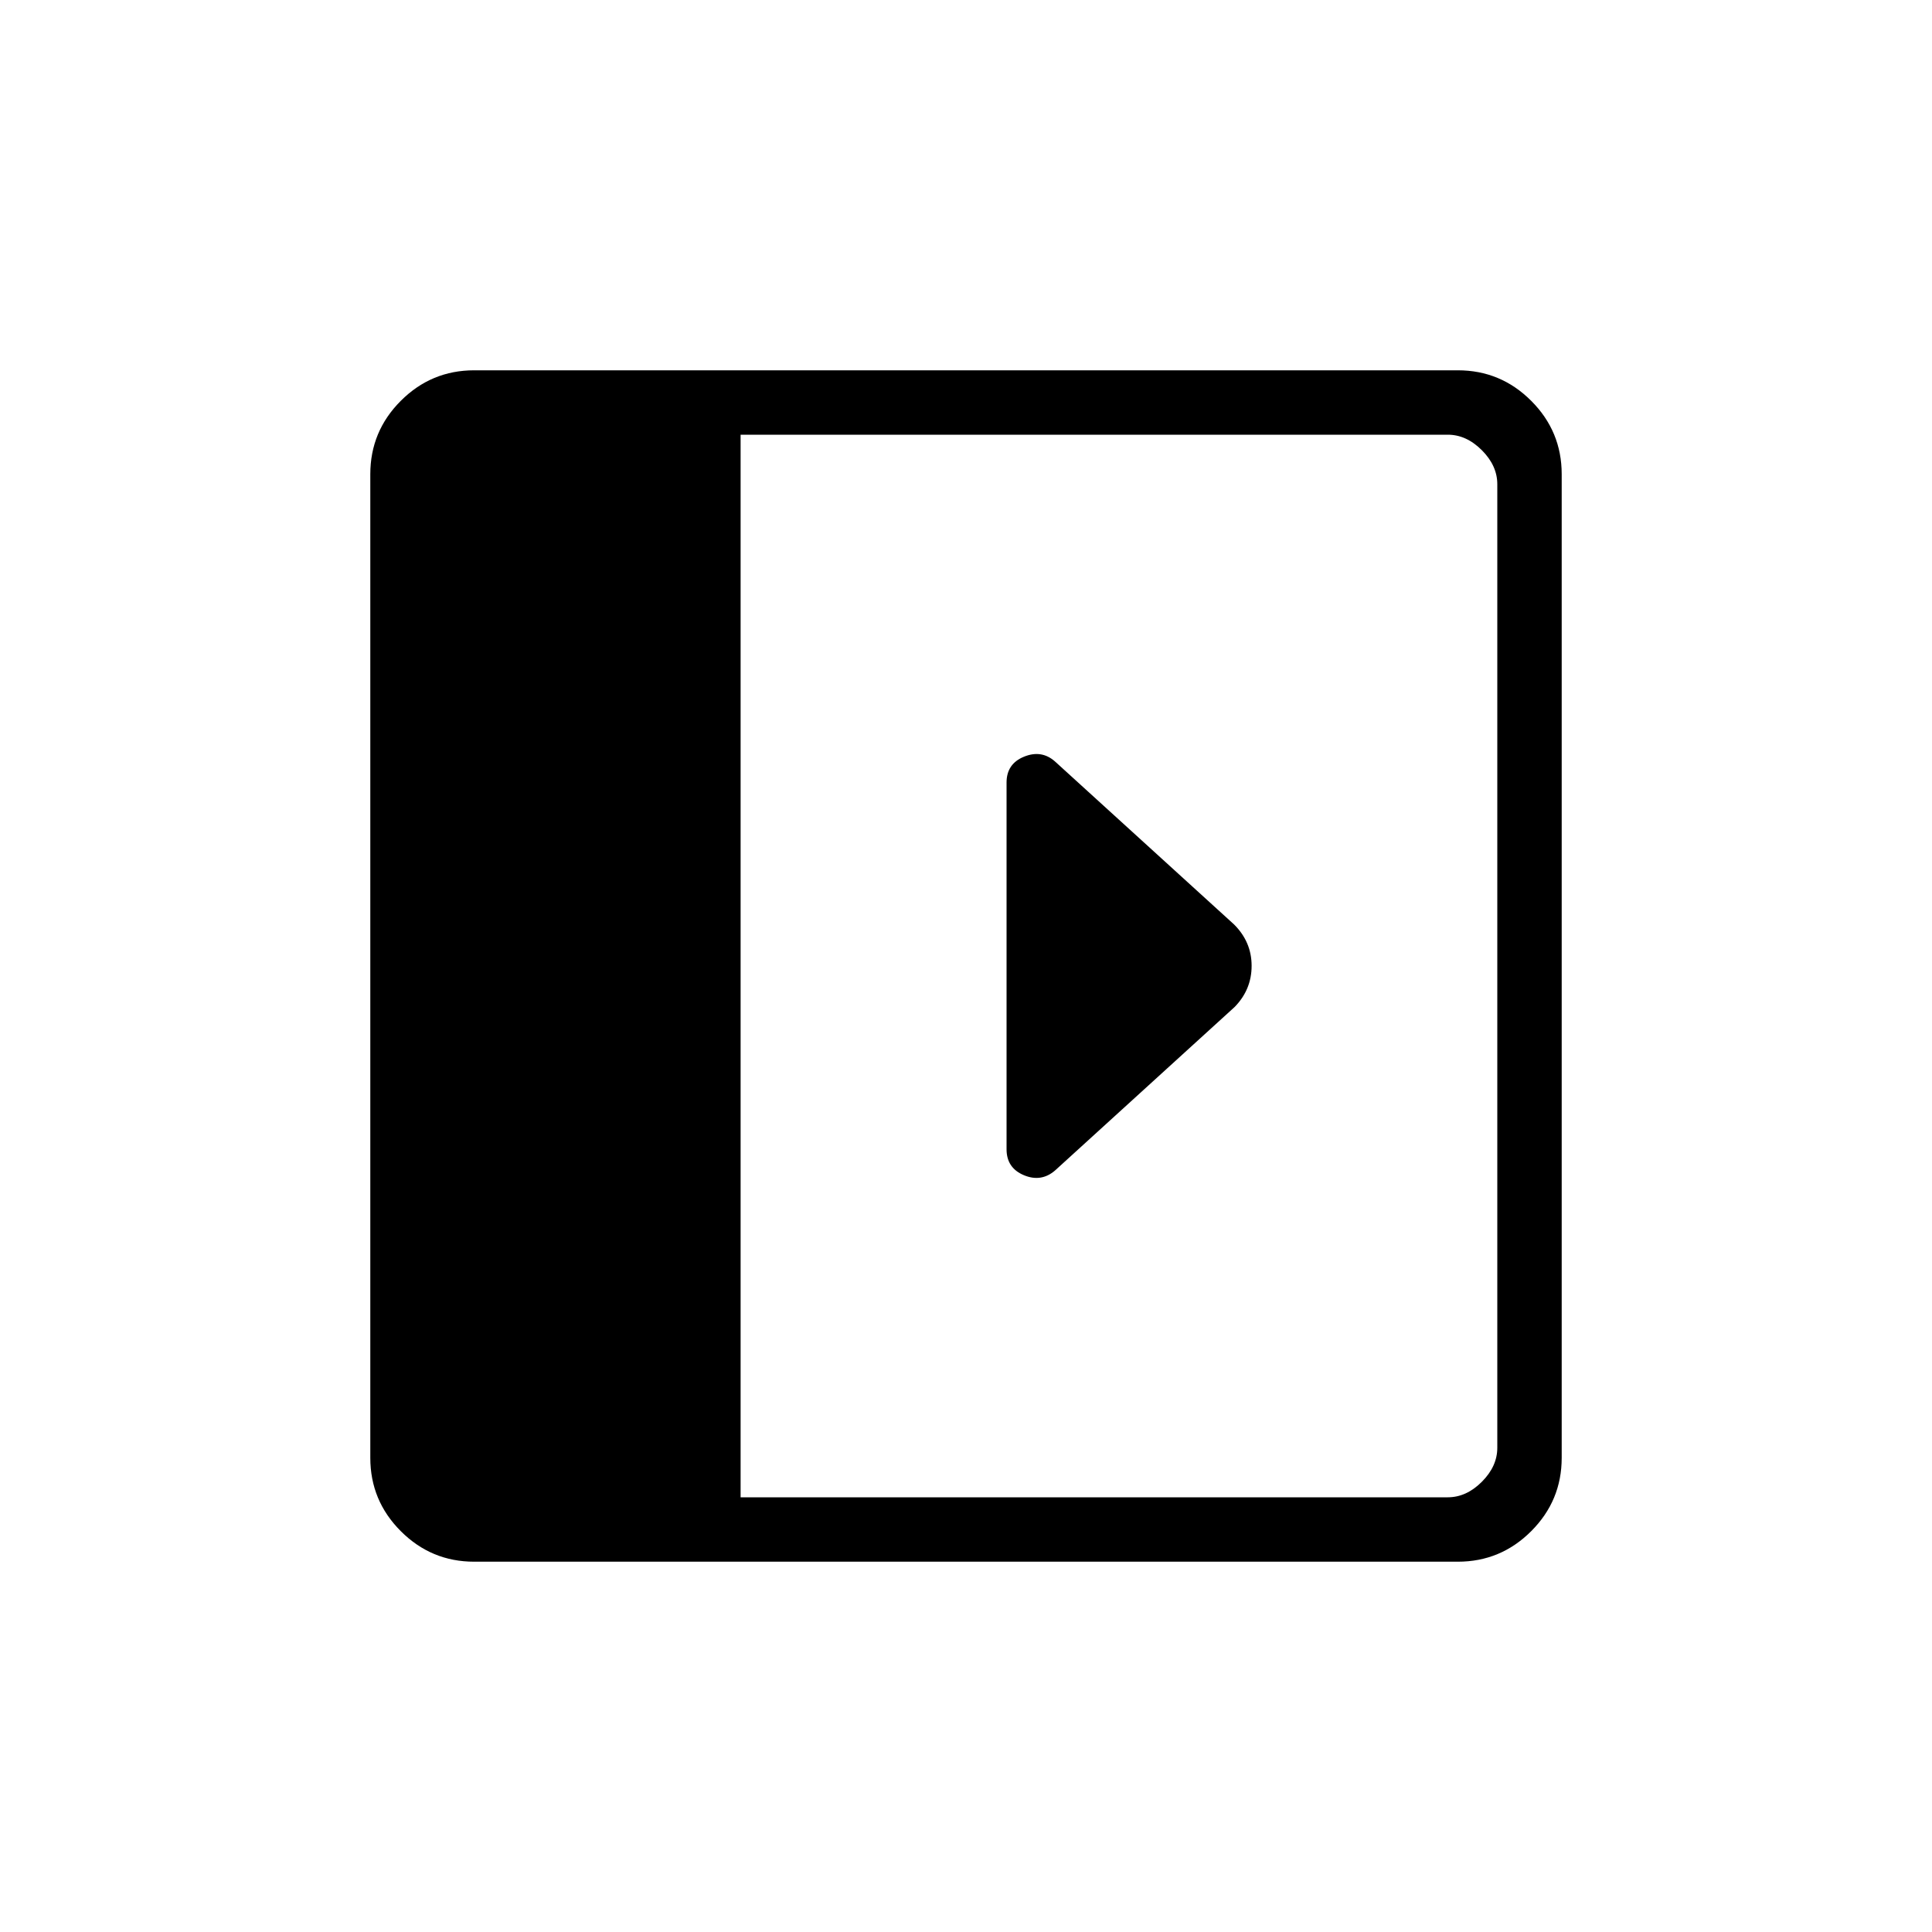 <svg xmlns="http://www.w3.org/2000/svg" height="20" viewBox="0 -960 960 960" width="20"><path d="M500.154-571.154v182.218q0 9.263 8.577 12.869t15.461-2.279l89.27-81.269q8.461-8.644 8.461-20.476 0-11.832-8.692-20.524l-89.06-81.06q-6.687-5.864-15.352-2.325-8.665 3.538-8.665 12.846ZM235.615-184q-21.291 0-36.453-15.162Q184-214.324 184-235.615v-488.77q0-21.291 15.162-36.453Q214.324-776 235.615-776h488.77q21.291 0 36.453 15.162Q776-745.676 776-724.385v488.77q0 21.291-15.162 36.453Q745.676-184 724.385-184h-488.77ZM368-216h351.385q9.23 0 16.923-7.692Q744-231.385 744-240.615v-478.77q0-9.23-7.692-16.923Q728.615-744 719.385-744H368v528Z"/></svg>